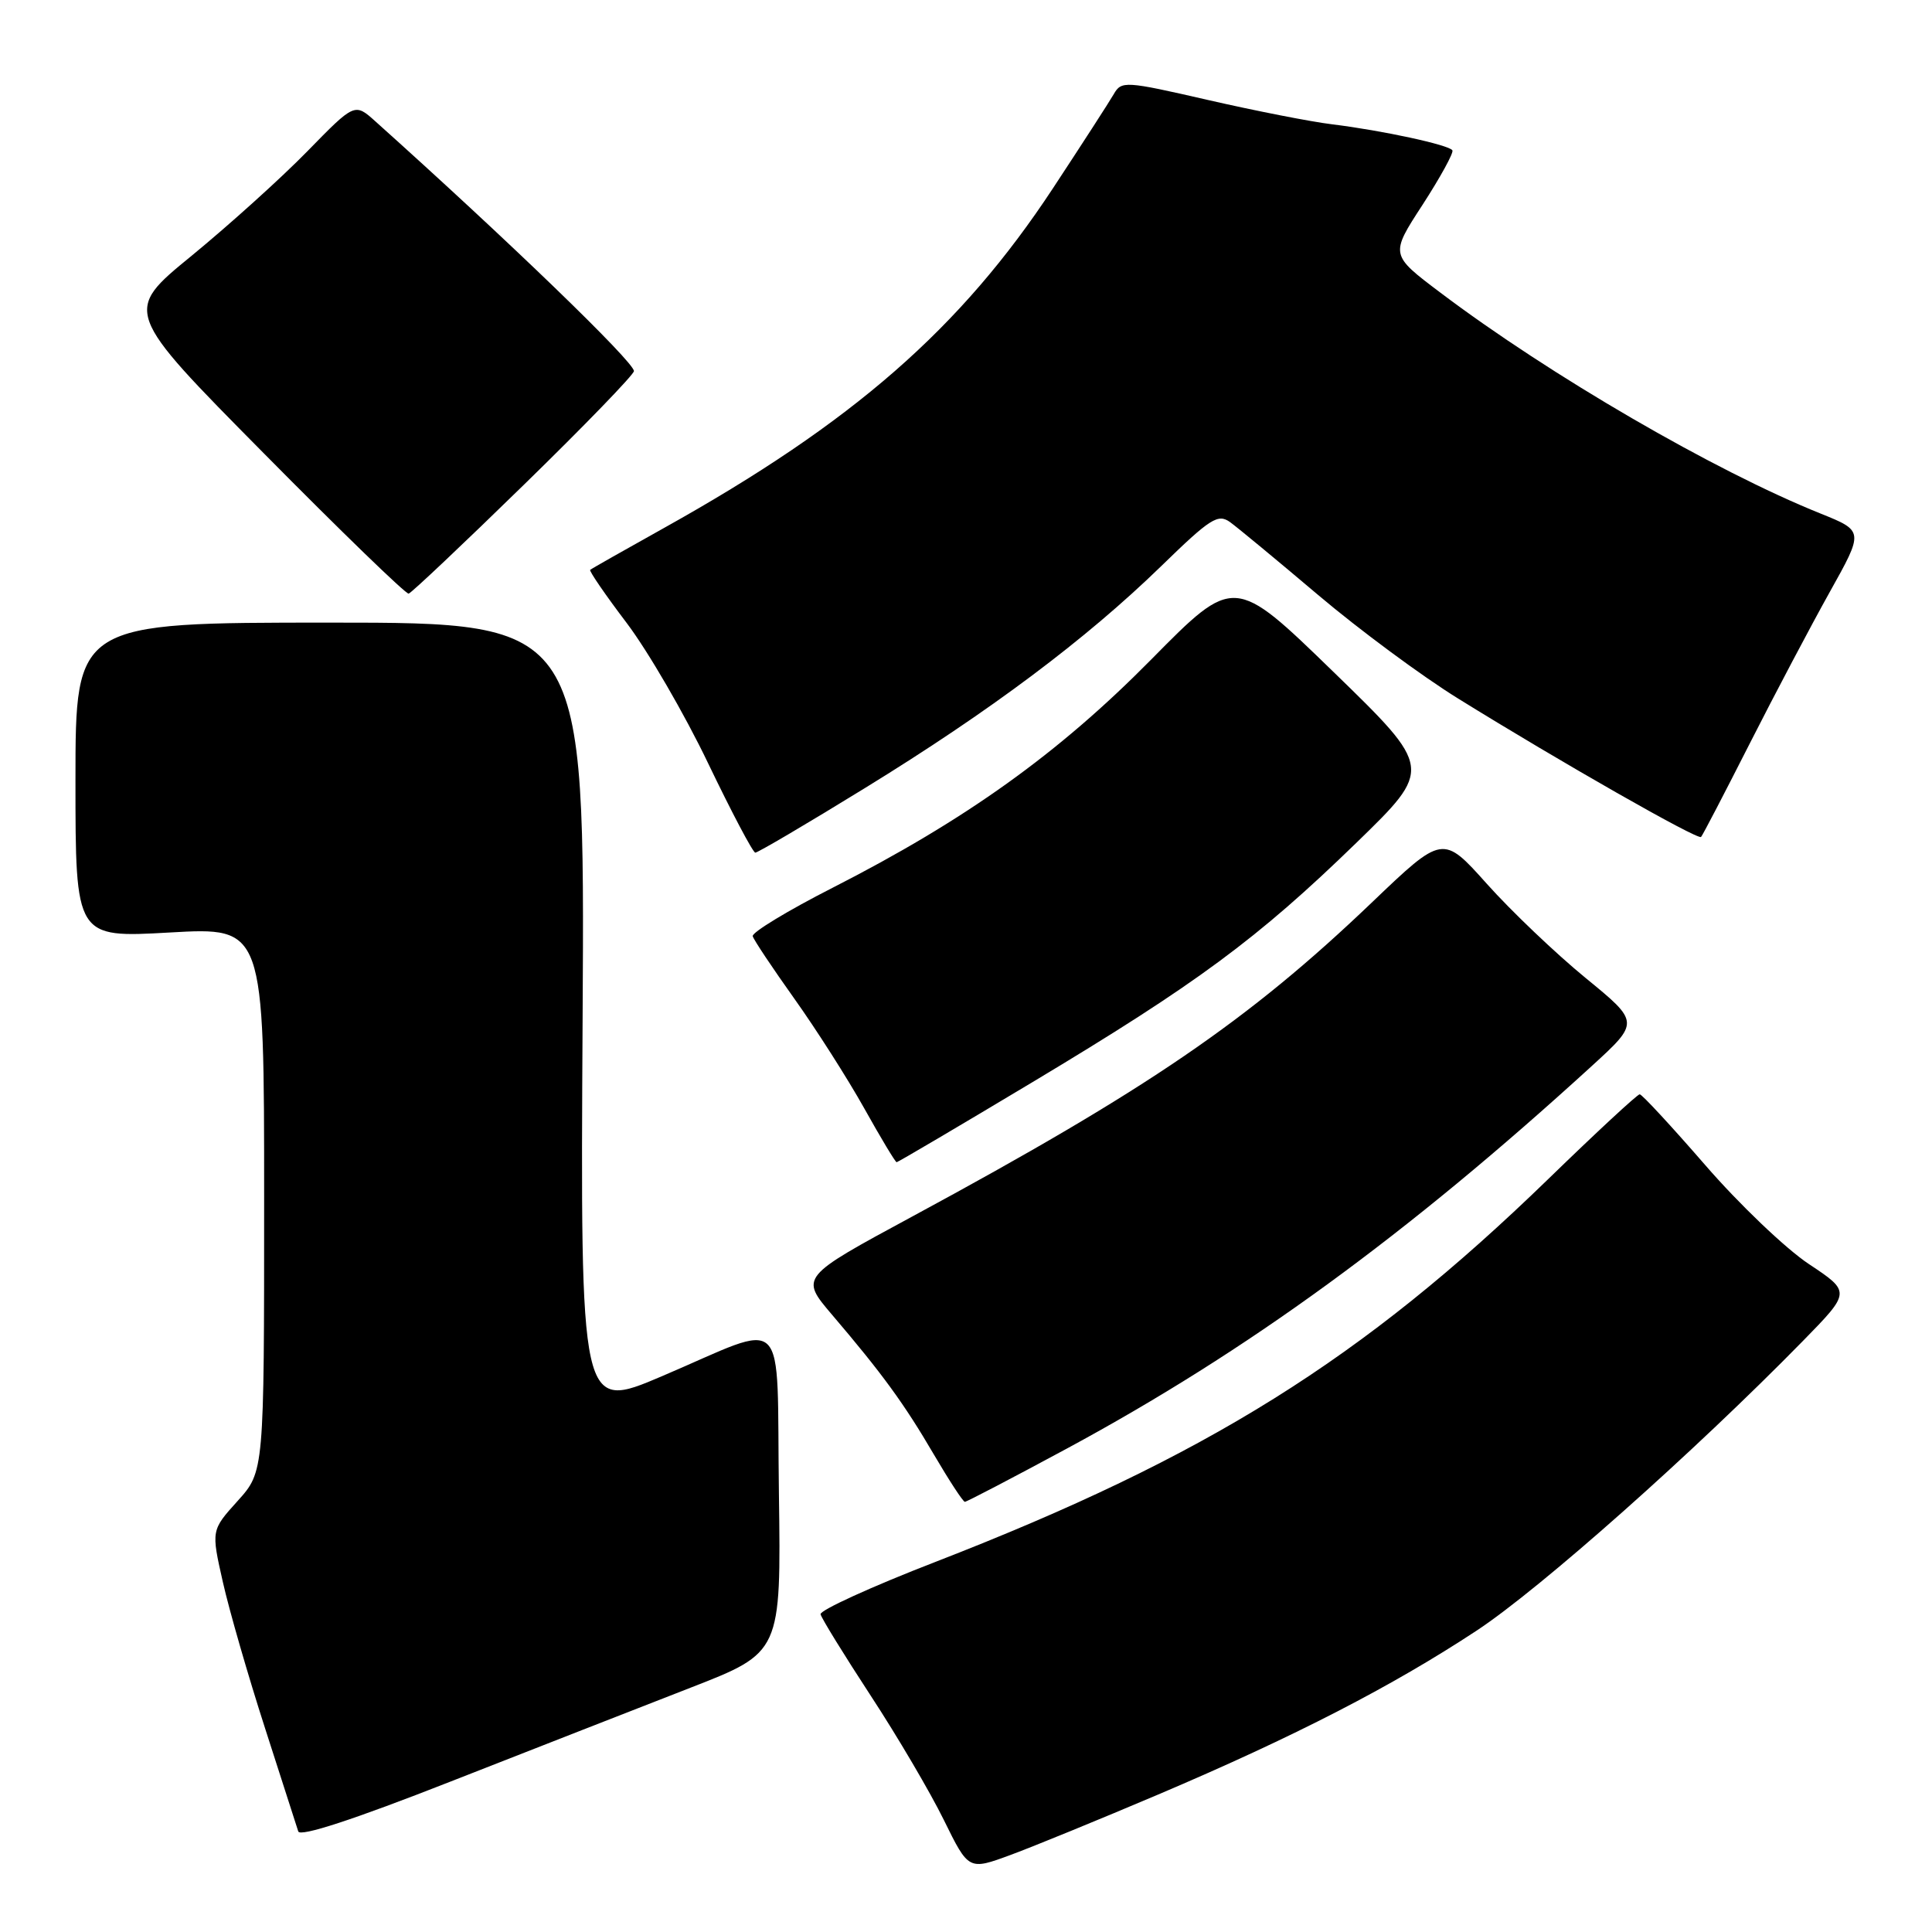 <?xml version="1.0" encoding="UTF-8" standalone="no"?>
<!DOCTYPE svg PUBLIC "-//W3C//DTD SVG 1.1//EN" "http://www.w3.org/Graphics/SVG/1.1/DTD/svg11.dtd" >
<svg xmlns="http://www.w3.org/2000/svg" xmlns:xlink="http://www.w3.org/1999/xlink" version="1.1" viewBox="0 0 256 256">
 <g >
 <path fill="currentColor"
d=" M 153.50 237.77 C 171.54 230.10 184.45 223.45 195.67 216.06 C 204.10 210.50 224.44 192.44 238.88 177.70 C 245.25 171.19 245.25 171.19 239.68 167.49 C 236.61 165.45 230.44 159.56 225.96 154.39 C 221.48 149.23 217.57 145.00 217.27 145.00 C 216.96 145.00 211.49 150.07 205.11 156.27 C 180.53 180.12 159.90 193.01 124.00 206.94 C 115.47 210.24 108.60 213.38 108.73 213.90 C 108.85 214.43 111.84 219.28 115.37 224.68 C 118.91 230.08 123.27 237.50 125.07 241.17 C 128.35 247.84 128.35 247.84 133.93 245.78 C 136.99 244.65 145.80 241.04 153.50 237.77 Z  M 91.50 223.63 C 103.50 218.96 103.50 218.96 103.21 197.87 C 102.87 173.23 104.74 175.10 87.70 182.36 C 76.90 186.96 76.90 186.96 77.20 134.73 C 77.50 82.50 77.50 82.50 43.75 82.50 C 10.00 82.50 10.00 82.50 10.00 103.39 C 10.00 124.27 10.00 124.27 22.50 123.56 C 35.00 122.85 35.00 122.85 35.00 158.92 C 35.00 194.99 35.00 194.99 31.49 198.88 C 27.98 202.77 27.98 202.77 29.53 209.63 C 30.38 213.41 32.90 222.12 35.12 229.00 C 37.34 235.88 39.32 242.03 39.52 242.67 C 39.75 243.43 46.86 241.11 59.69 236.07 C 70.58 231.80 84.90 226.20 91.50 223.63 Z  M 141.39 191.93 C 165.30 179.02 186.37 163.67 210.89 141.28 C 217.27 135.45 217.27 135.45 210.08 129.57 C 206.13 126.33 200.26 120.74 197.04 117.14 C 191.18 110.59 191.18 110.59 181.74 119.62 C 165.41 135.23 152.08 144.34 120.85 161.21 C 106.01 169.23 106.01 169.23 110.25 174.21 C 116.91 182.02 119.81 186.00 123.75 192.74 C 125.77 196.18 127.61 199.00 127.85 199.00 C 128.09 199.00 134.18 195.82 141.39 191.93 Z  M 136.81 143.39 C 158.58 130.34 166.62 124.40 179.68 111.72 C 189.86 101.83 189.86 101.83 176.70 89.04 C 163.53 76.25 163.53 76.25 152.52 87.41 C 140.25 99.84 127.98 108.63 110.31 117.64 C 104.36 120.67 99.61 123.56 99.74 124.05 C 99.87 124.54 102.35 128.25 105.24 132.31 C 108.13 136.36 112.30 142.90 114.50 146.83 C 116.70 150.77 118.64 154.00 118.81 154.00 C 118.97 154.00 127.07 149.23 136.81 143.39 Z  M 114.58 104.44 C 131.21 94.22 143.87 84.73 153.85 75.03 C 160.38 68.67 161.39 68.03 163.00 69.19 C 163.99 69.91 169.24 74.25 174.65 78.83 C 180.07 83.42 188.43 89.61 193.24 92.58 C 206.79 100.98 224.99 111.35 225.40 110.90 C 225.61 110.68 228.51 105.10 231.86 98.50 C 235.21 91.90 239.98 82.87 242.46 78.43 C 246.97 70.36 246.97 70.36 241.24 68.05 C 227.18 62.40 205.41 49.76 190.85 38.77 C 184.19 33.75 184.19 33.75 188.50 27.13 C 190.86 23.48 192.64 20.24 192.45 19.92 C 192.01 19.20 183.17 17.29 176.50 16.47 C 173.75 16.14 166.36 14.69 160.07 13.25 C 149.04 10.72 148.60 10.70 147.57 12.49 C 146.98 13.51 143.37 19.10 139.54 24.92 C 127.30 43.52 113.03 55.99 88.00 69.95 C 82.78 72.86 78.37 75.36 78.20 75.51 C 78.04 75.65 80.21 78.82 83.04 82.55 C 85.86 86.28 90.72 94.64 93.83 101.14 C 96.95 107.64 99.76 112.96 100.08 112.98 C 100.40 112.99 106.93 109.15 114.58 104.44 Z  M 69.40 64.25 C 77.43 56.42 84.00 49.63 84.00 49.17 C 84.00 47.95 67.30 31.82 49.75 16.09 C 47.00 13.62 47.00 13.62 40.71 20.06 C 37.25 23.60 30.35 29.82 25.39 33.89 C 16.36 41.27 16.36 41.27 34.93 60.04 C 45.14 70.37 53.79 78.75 54.15 78.66 C 54.51 78.57 61.37 72.09 69.40 64.25 Z "/>
</g>
</svg>